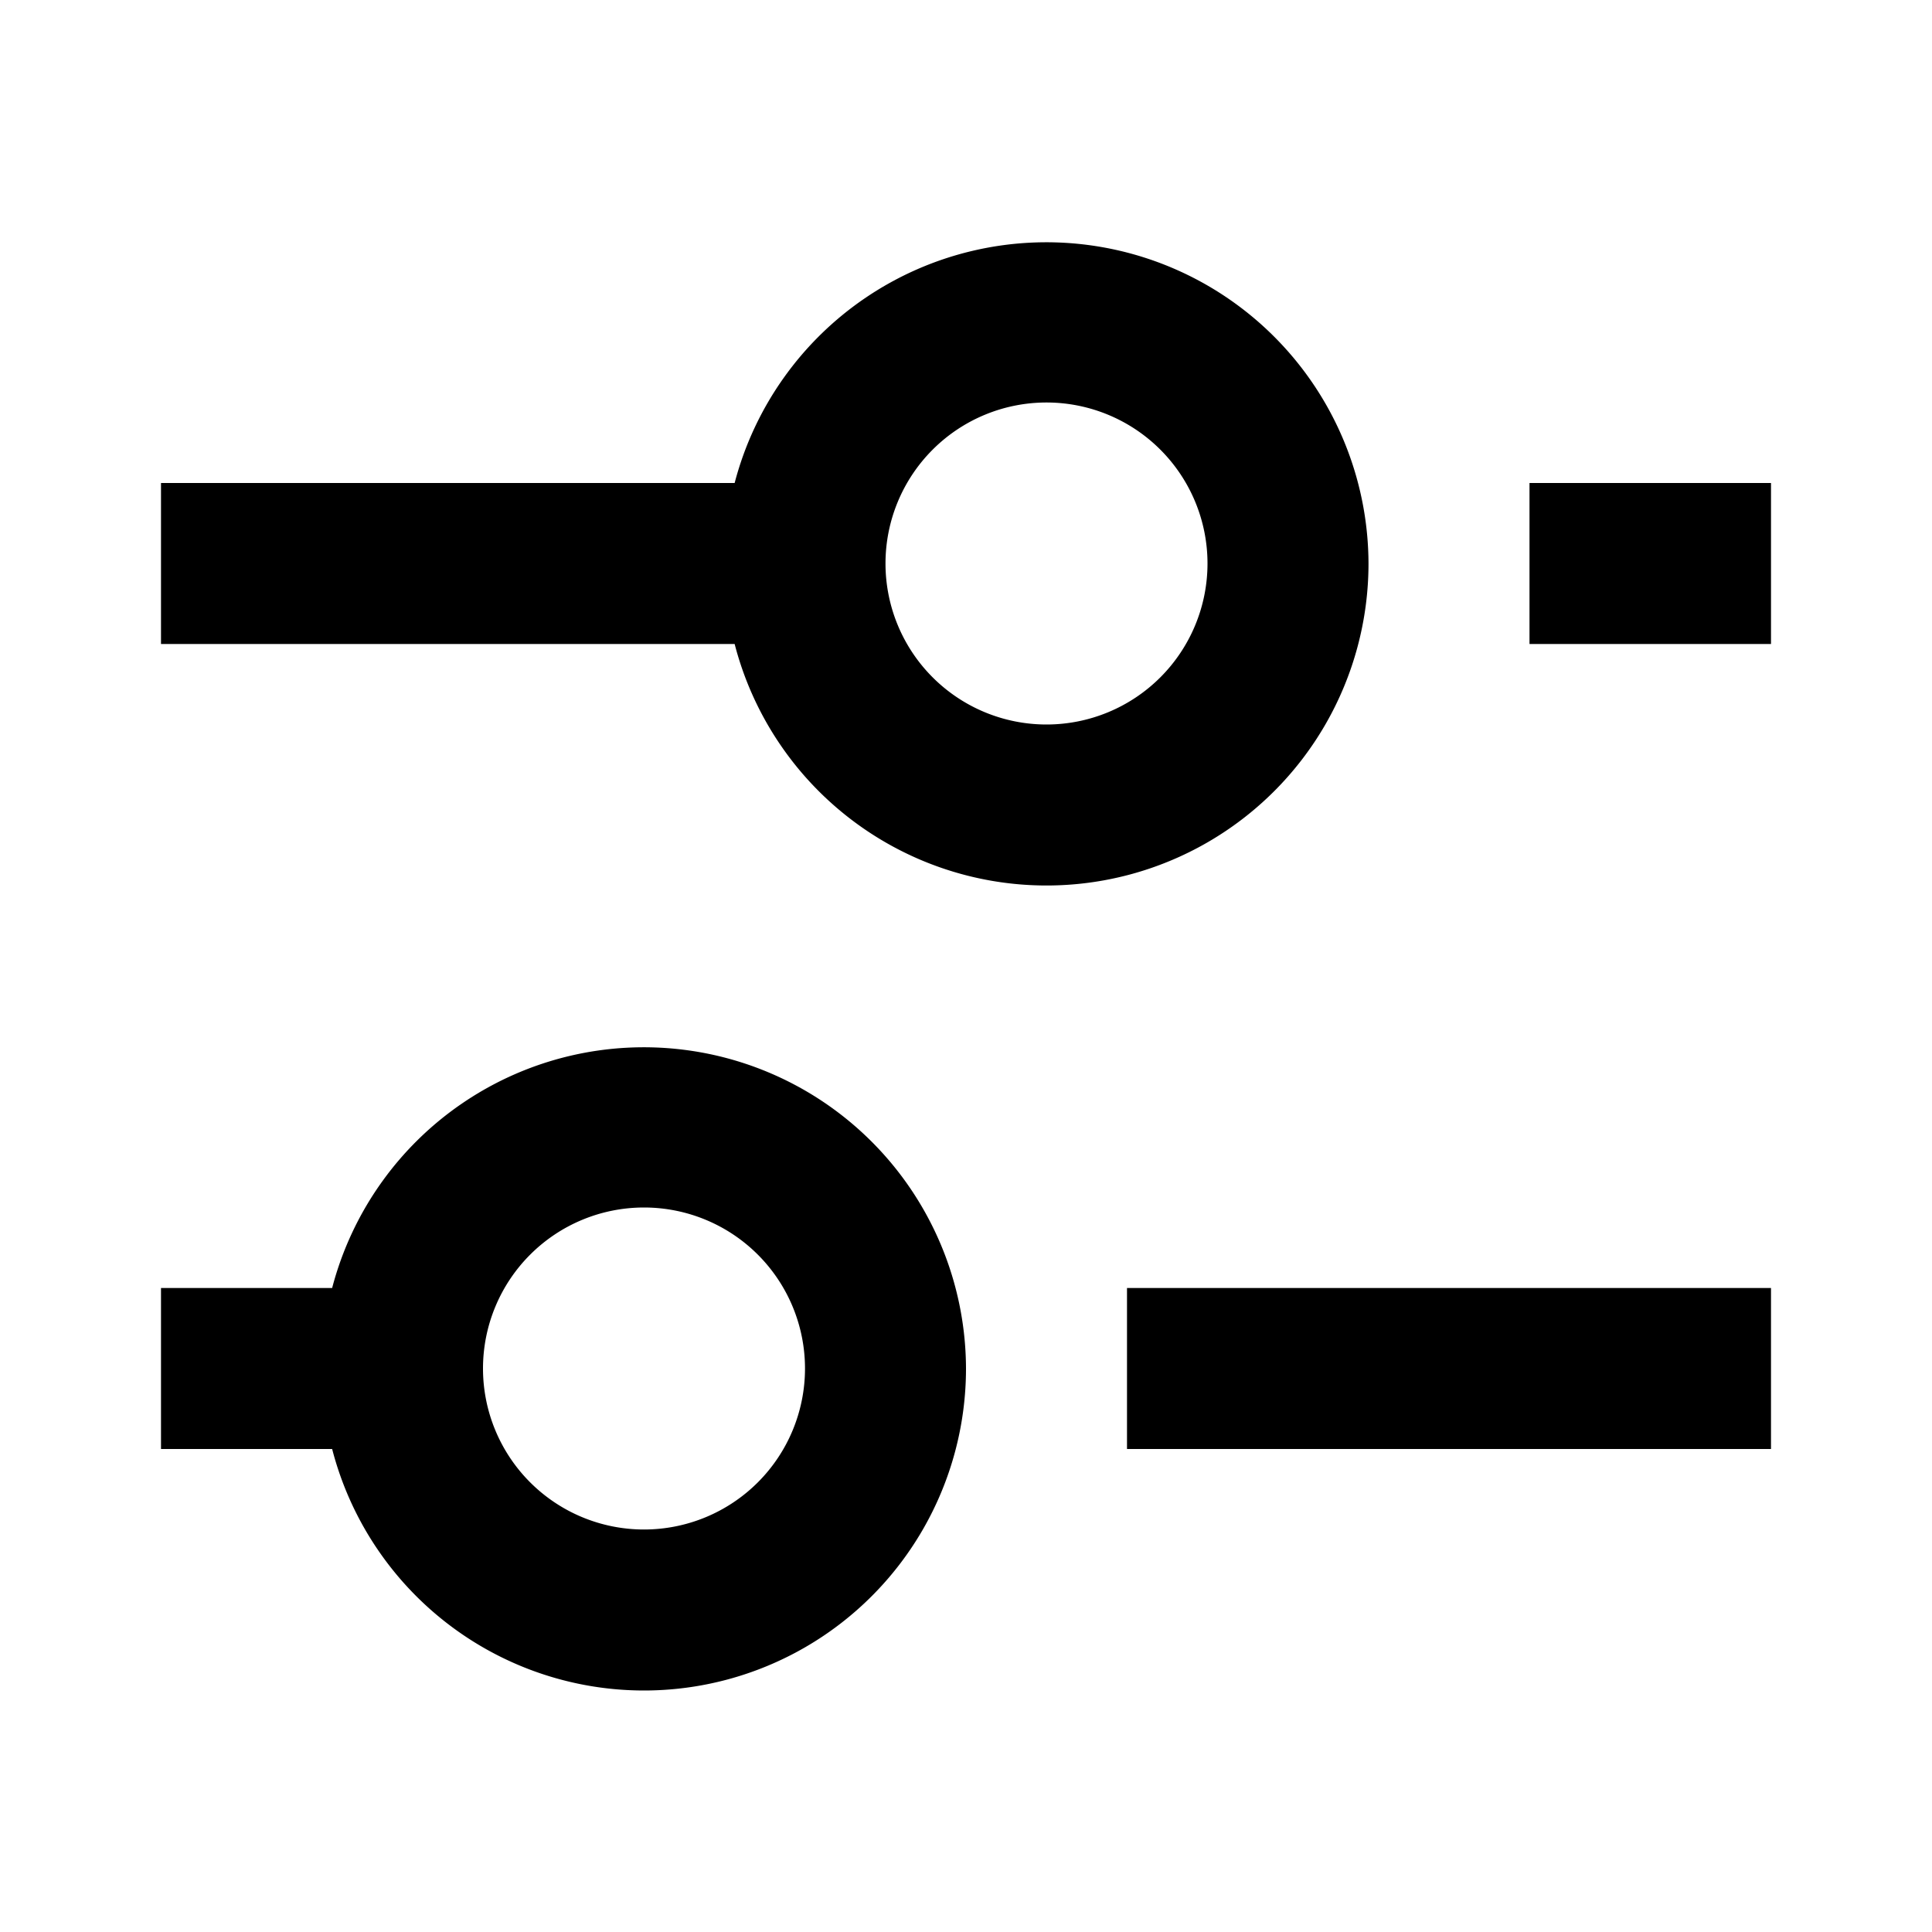 <svg width="24" height="24" fill="none" xmlns="http://www.w3.org/2000/svg"><path fill-rule="evenodd" clip-rule="evenodd" d="M13 11a4.002 4.002 0 01-3.874-3H2V6h7.126A4.002 4.002 0 0117 7a4 4 0 01-4 4zm6-5h3v2h-3V6zM8 21a4.002 4.002 0 01-3.874-3H2v-2h2.126A4.002 4.002 0 0112 17a4 4 0 01-4 4zm6-3h8v-2h-8v2zm-4-1a2 2 0 11-4 0 2 2 0 014 0zm5-10a2 2 0 11-4 0 2 2 0 014 0z" fill="#000"/></svg>